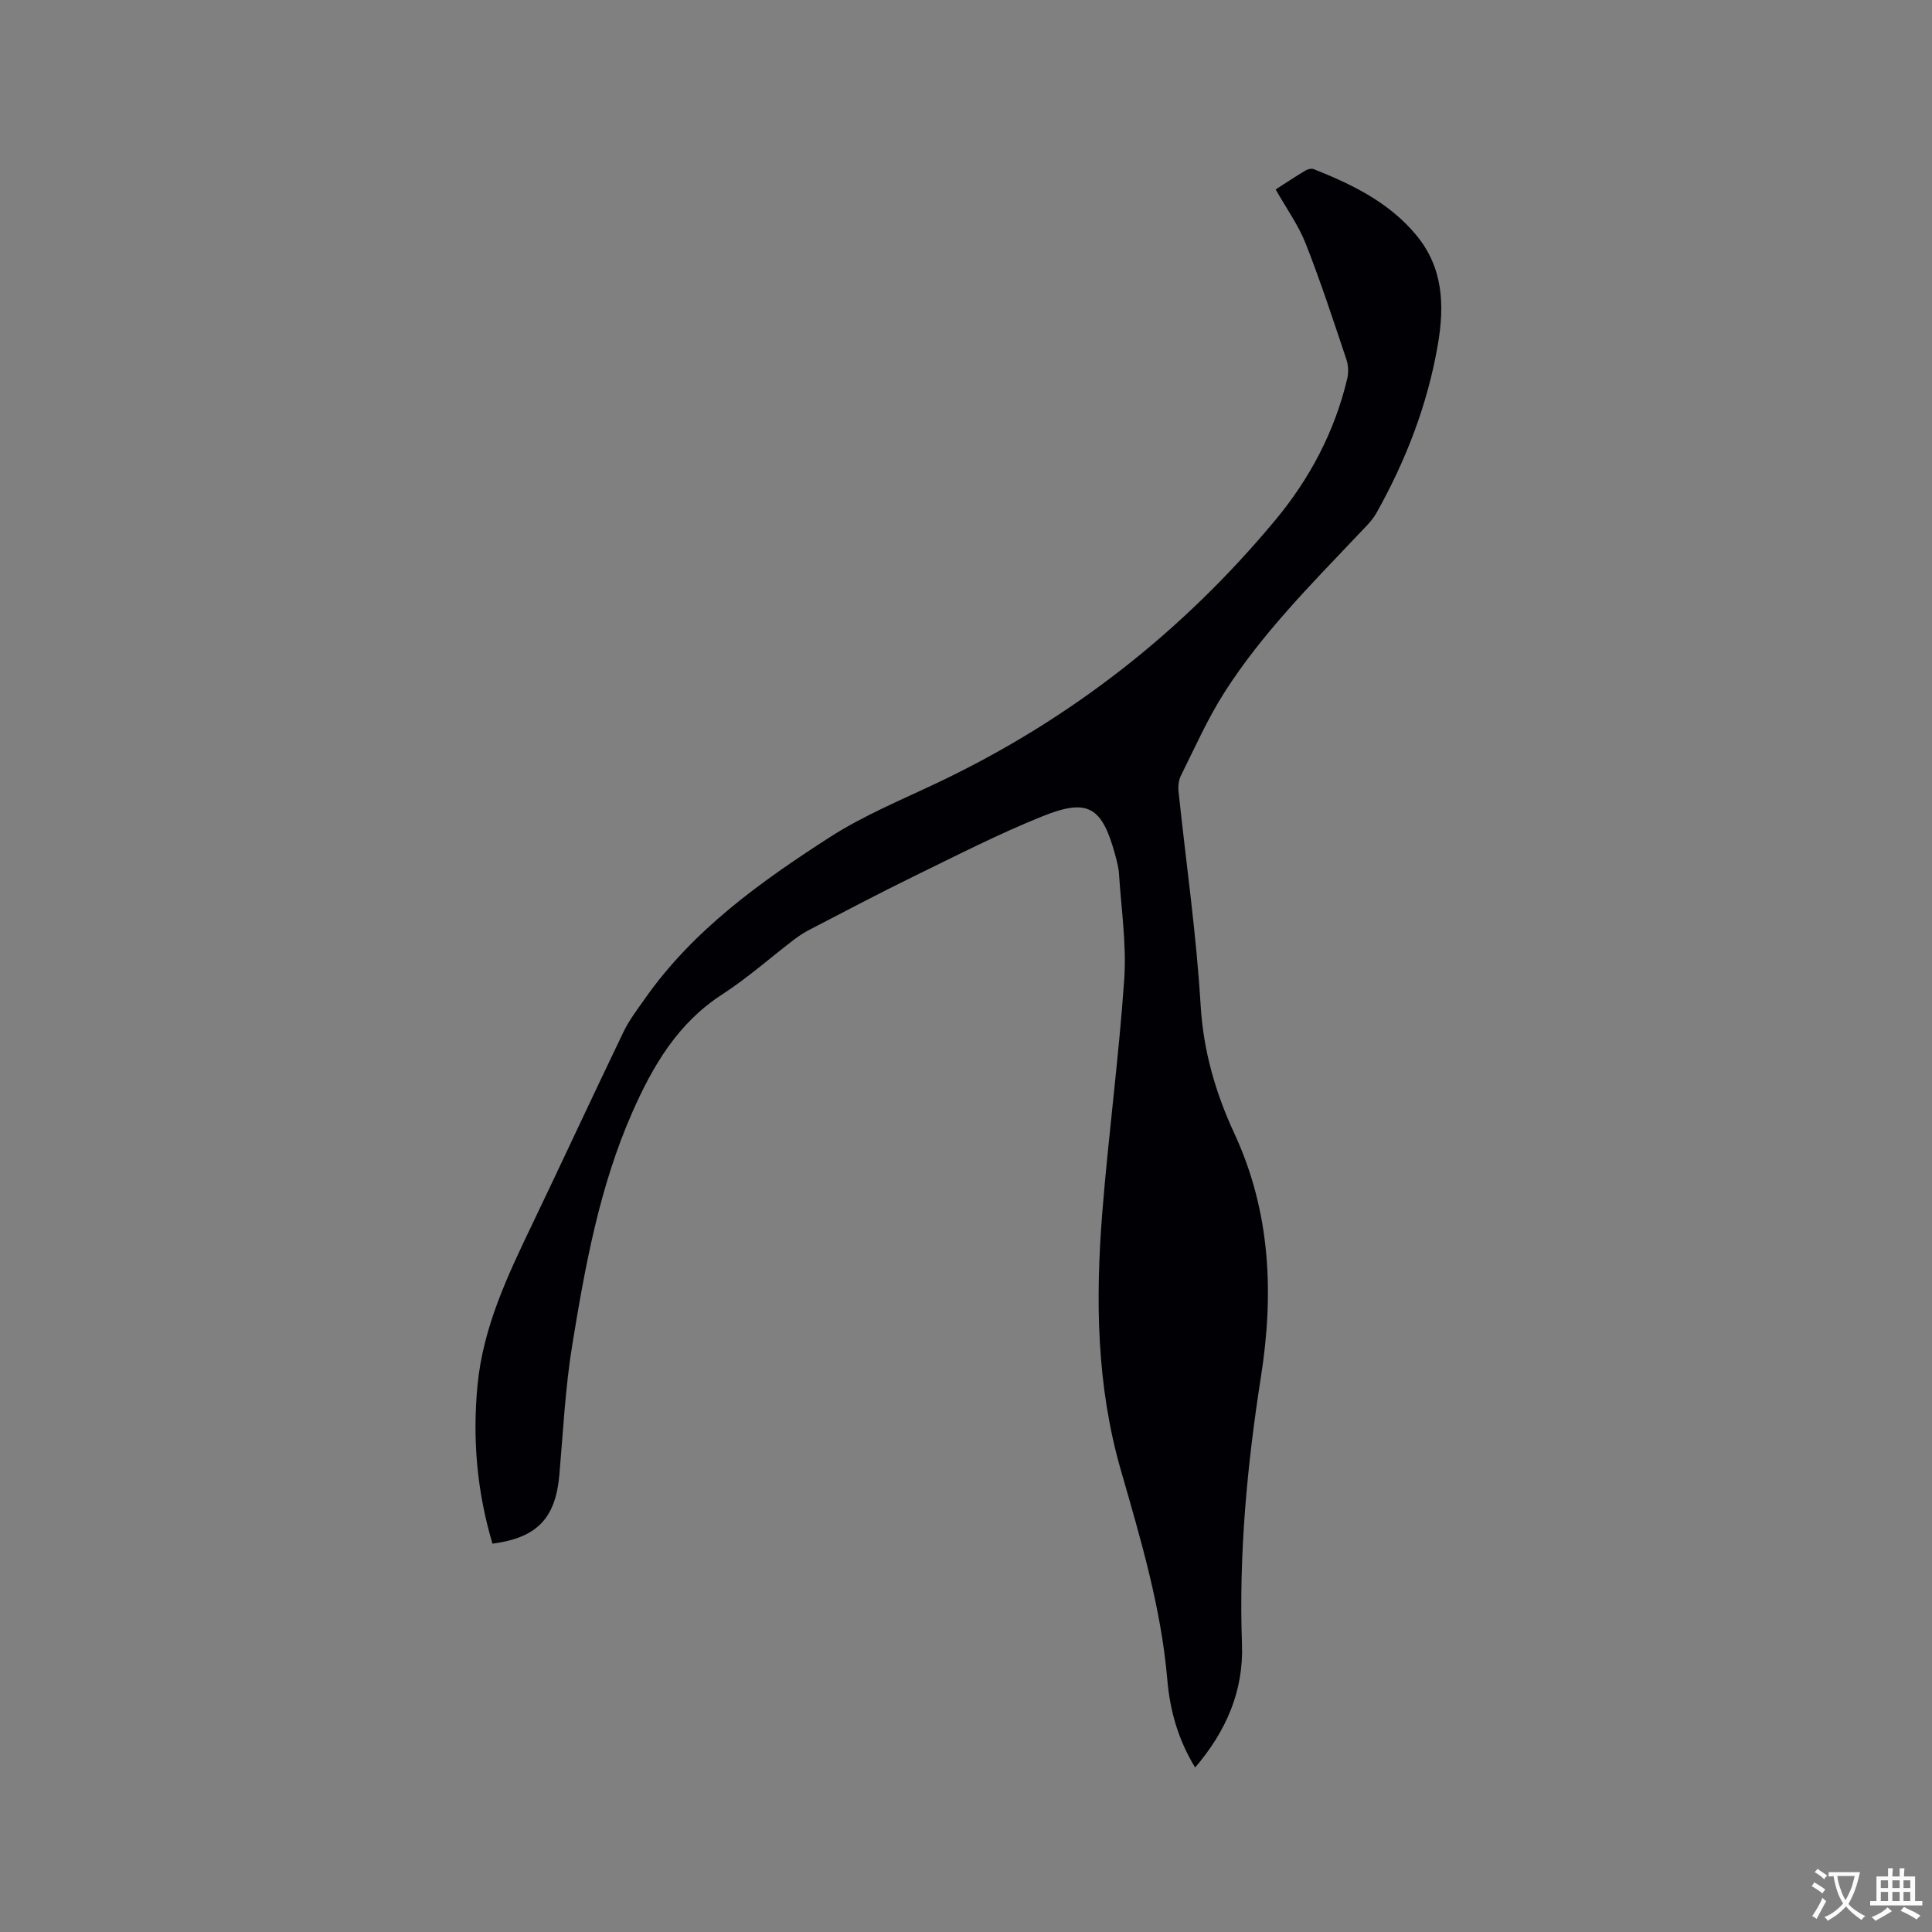 <svg enable-background="new 0 0 400 400" viewBox="0 0 400 400" xmlns="http://www.w3.org/2000/svg"><rect x="0" y="0" width="400" height="400" fill="#808080" stroke="none"/><path d="m101.96 319.6c-3.24-10.89-4.16-21.77-3.09-32.86 1.15-11.95 6.19-22.56 11.28-33.18 6.36-13.27 12.54-26.62 18.92-39.88 1.17-2.44 2.86-4.65 4.43-6.88 10.01-14.28 23.93-24.21 38.27-33.45 7.07-4.56 15.02-7.8 22.66-11.45 27.23-12.97 50.42-31.13 69.66-54.28 7.1-8.55 12.25-18.29 14.84-29.22.29-1.25.24-2.75-.16-3.95-2.7-8.03-5.32-16.09-8.42-23.97-1.53-3.88-4.04-7.37-6.24-11.26 2.04-1.31 4.06-2.65 6.13-3.89.48-.29 1.26-.51 1.73-.32 7.92 3.15 15.52 6.82 21.16 13.56 5.7 6.8 5.97 14.63 4.55 22.85-2.13 12.35-6.58 23.85-12.67 34.73-.96 1.72-2.49 3.14-3.87 4.6-9.84 10.39-19.98 20.57-27.7 32.71-3.45 5.42-6.07 11.37-8.95 17.13-.48.96-.6 2.25-.48 3.34 1.55 14.75 3.69 29.45 4.57 44.24.57 9.47 3.11 18.16 6.98 26.5 7.54 16.26 8.2 33.21 5.5 50.41-2.88 18.38-4.59 36.76-3.92 55.38.34 9.59-3.24 17.94-9.7 25.48-3.54-5.8-5.22-11.82-5.76-18.17-1.27-14.88-5.52-29.12-9.61-43.35-5.05-17.54-5.28-35.36-3.86-53.28 1.28-16.15 3.44-32.24 4.55-48.4.49-7.23-.62-14.58-1.09-21.87-.09-1.36-.47-2.72-.83-4.04-2.69-9.79-5.58-11.62-14.98-7.84-9.11 3.66-17.89 8.17-26.73 12.48-7.23 3.53-14.35 7.3-21.49 11-1.12.58-2.2 1.27-3.2 2.03-4.97 3.8-9.68 7.99-14.91 11.38-9.2 5.94-14.36 14.77-18.59 24.35-6.79 15.36-9.77 31.75-12.45 48.16-1.45 8.87-1.9 17.9-2.67 26.87-.78 9.03-4.54 13.11-13.86 14.34z" fill="#010105"/><g fill="#fafbfa"><path d="m377.9 391.2c-.2.3-.4.5-.6.8-.7-.6-1.4-1-2.2-1.5.2-.3.4-.5.5-.8.6.4 1.4.8 2.3 1.5zm-1.8 6.1c-.2-.2-.5-.4-.9-.6.4-.6.8-1.2 1.2-1.9s.7-1.3.9-1.9c.3.3.5.5.8.7-.7 1.3-1.4 2.6-2 3.7zm2.2-9c-.3.3-.5.5-.6.8-.6-.6-1.3-1.1-2-1.5.3-.3.5-.5.6-.7.6.5 1.3.9 2 1.4zm.3.2v-.9h2 4.5c-.3 1.3-.6 2.5-1 3.6s-.9 2.1-1.4 3c.4.5 1 1 1.6 1.4s1.2.8 1.9 1.1c-.3.2-.5.4-.8.8-.4-.3-1-.7-1.6-1.2s-1.2-1.1-1.6-1.6c-.5.6-1.1 1.1-1.7 1.6s-1.4.9-2.1 1.4c-.1-.3-.3-.5-.7-.8.6-.2 1.2-.5 1.9-1s1.4-1.1 2-1.8c-.5-.8-.9-1.6-1.2-2.5s-.6-2-.8-3.2c-.4.1-.7.1-1 .1zm2.5 2.7c.3 1 .7 1.7 1 2.2.3-.5.6-1.1 1-2s.6-1.9.9-3h-3.2-.4c.1.9.3 1.8.7 2.8z"/><path d="m396.5 388.5v1.5 3.6h1.5v.9c-.4 0-1 0-1.7 0h-7.9c-.5 0-.9 0-1.2 0v-.9h1.3v-3.5c0-.7 0-1.2 0-1.6h2.4c0-.8 0-1.4 0-1.7h1c0 .3-.1.8-.1 1.7h1.5c0-.8 0-1.4 0-1.7h1c0 .3-.1.9-.1 1.7zm-8.2 9.2c-.2-.3-.5-.5-.8-.8.8-.3 1.4-.6 1.9-.9s1-.7 1.4-1.1c.3.3.6.5.9.8-1.6 1-2.8 1.6-3.4 2zm2.6-6.8v-1.6h-1.5v1.6zm0 2.7v-1.9h-1.5v1.9zm2.4-2.7v-1.6h-1.5v1.6zm0 2.7v-1.9h-1.5v1.9zm.2 2 .7-.8c.4.2.9.5 1.6.8s1.3.7 1.8 1c-.3.3-.5.5-.8.8-.4-.3-1.5-1-3.3-1.8zm2-4.7v-1.6h-1.4v1.6zm0 2.7v-1.9h-1.4v1.9z"/></g></svg>